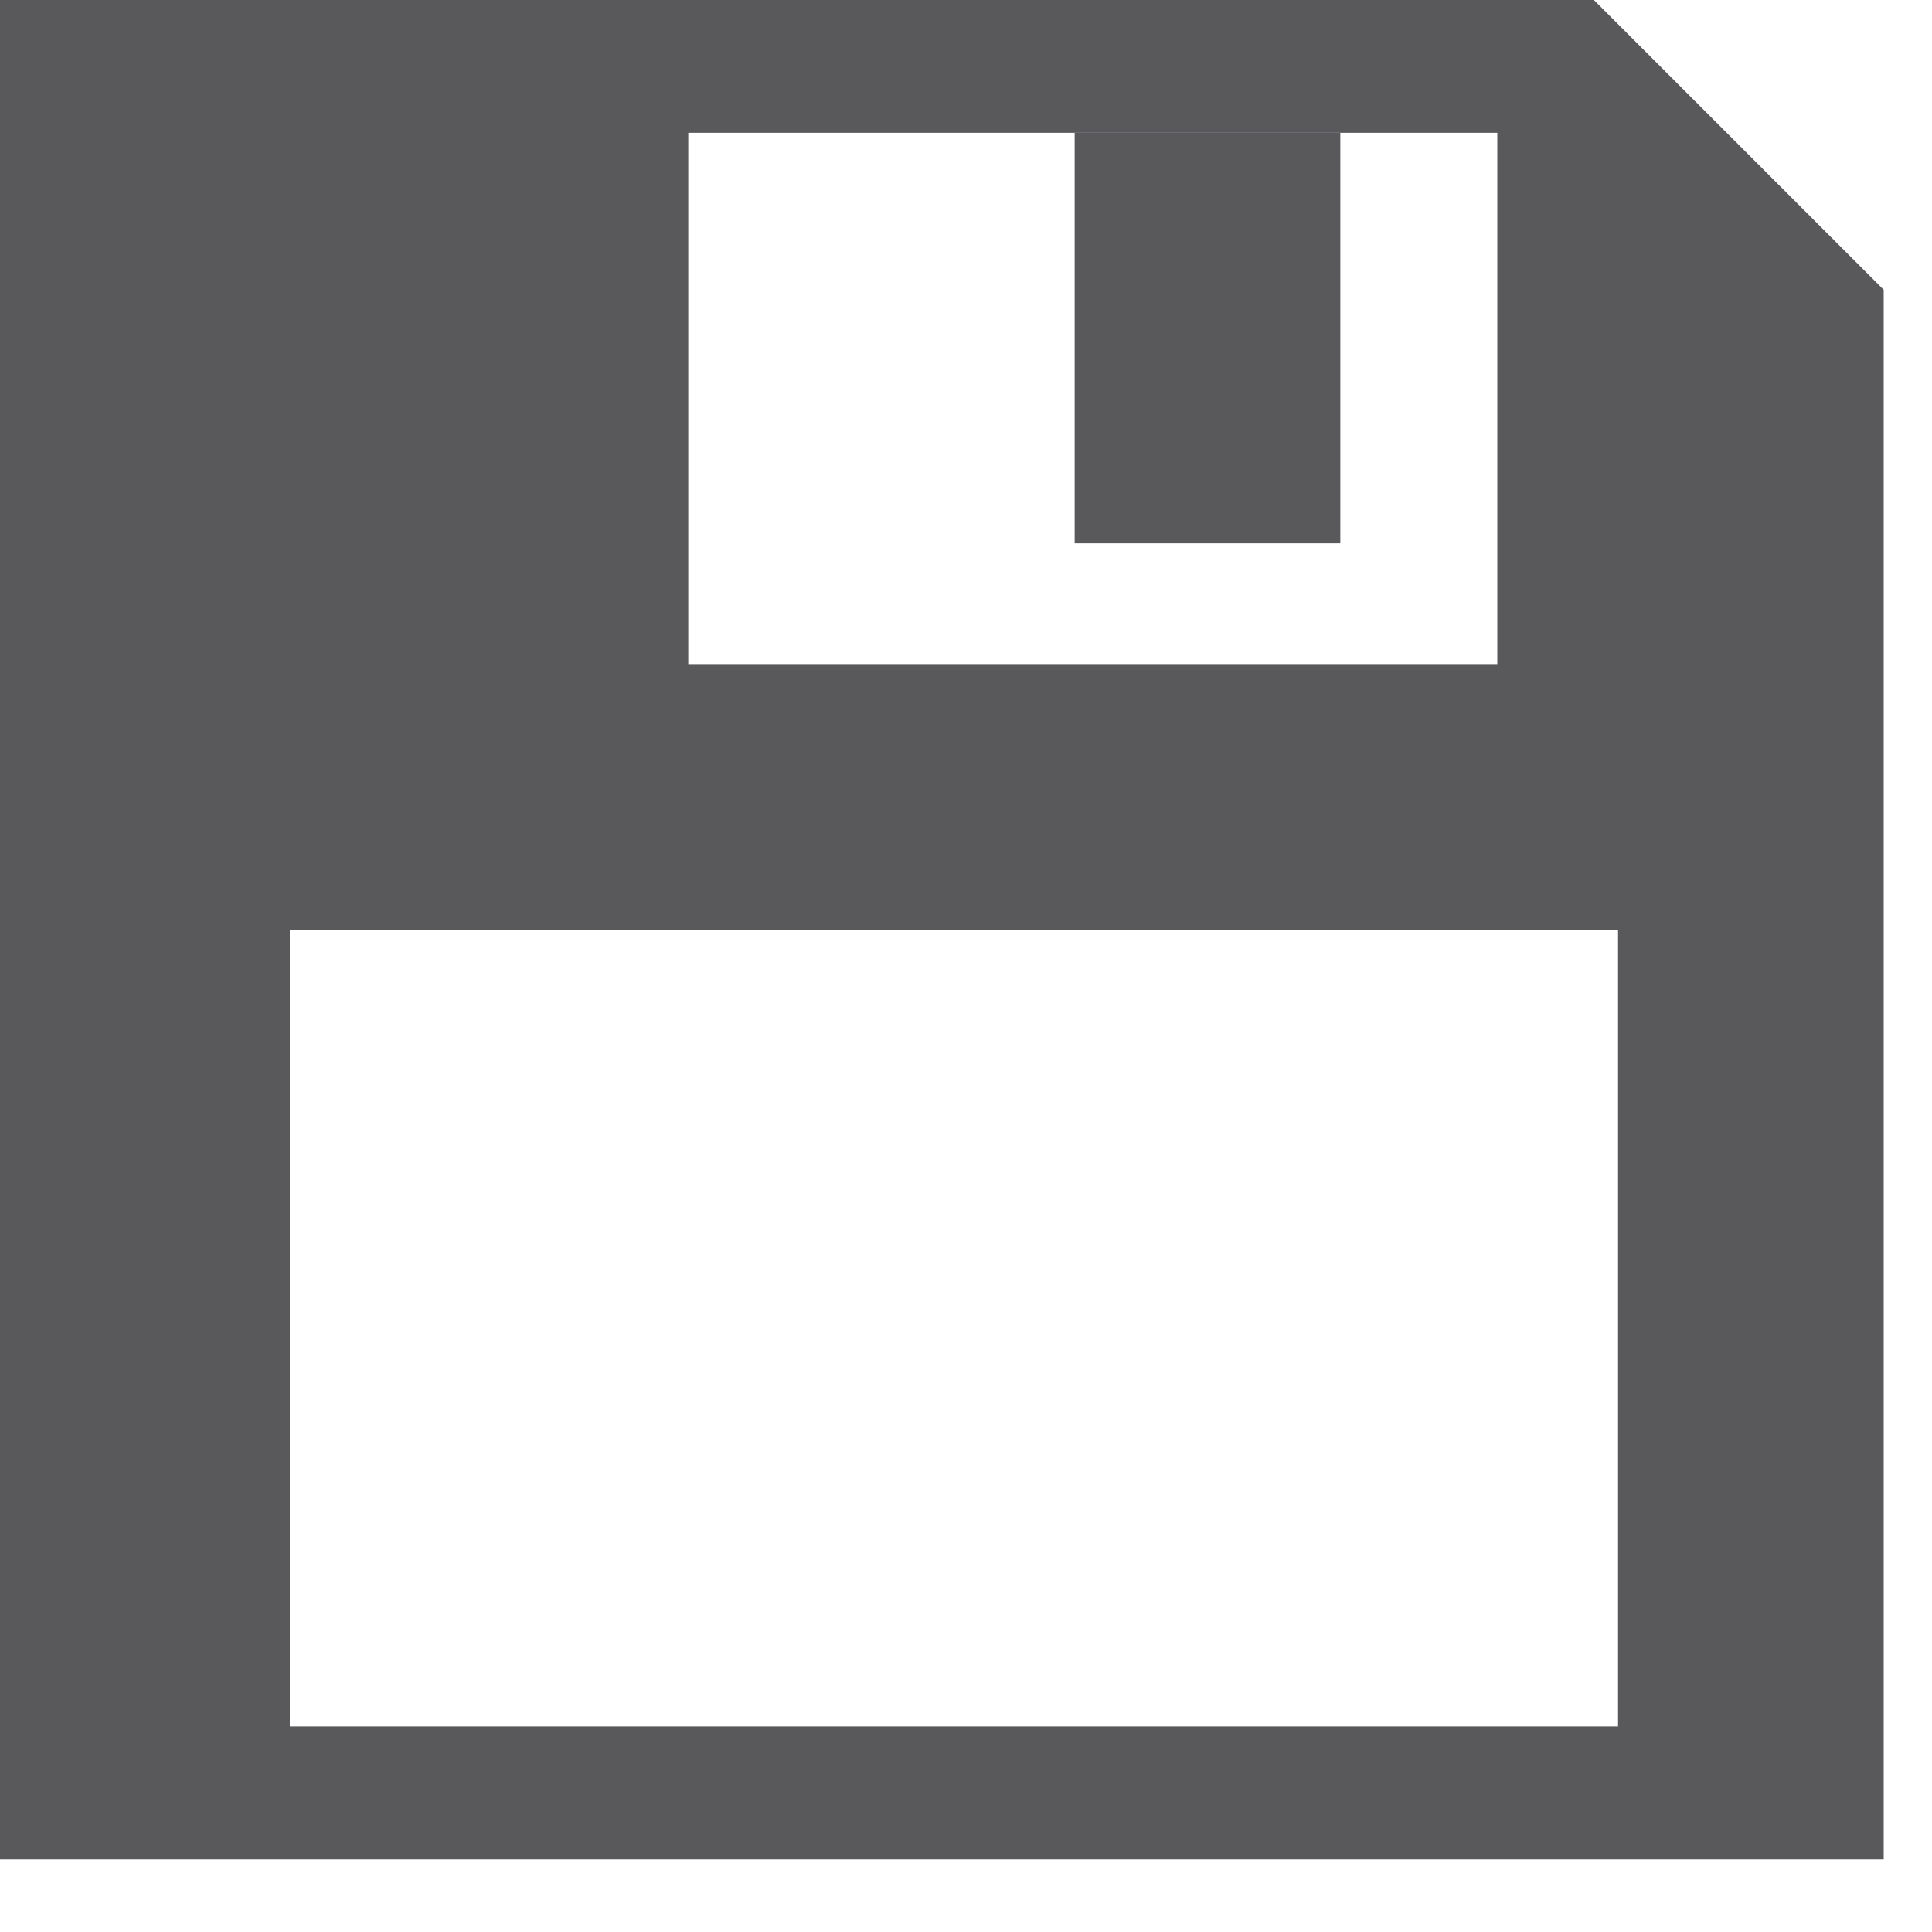 <?xml version="1.0" encoding="utf-8"?>
<!-- Generator: Adobe Illustrator 18.0.0, SVG Export Plug-In . SVG Version: 6.00 Build 0)  -->
<!DOCTYPE svg PUBLIC "-//W3C//DTD SVG 1.1//EN" "http://www.w3.org/Graphics/SVG/1.1/DTD/svg11.dtd">
<svg version="1.1" id="Layer_1" xmlns="http://www.w3.org/2000/svg" xmlns:xlink="http://www.w3.org/1999/xlink" x="0px" y="0px"
	 viewBox="0 0 16 16" enable-background="new 0 0 16 16" xml:space="preserve">
<g>
	<path fill="#59595C" d="M-45.4-2l-3.2,3.6c-0.3,0.3-0.2,0.8,0.1,1l5.7,5.1c0.3,0.3,0.8,0.2,1-0.1l3.1-3.5L-45.4-2z"/>
	<path fill="#59595C" d="M-33.6-2.6l-5.7-5.1C-39.6-8-40-8-40.3-7.7l-3.1,3.5l6.7,6.3l3.2-3.6C-33.2-1.9-33.3-2.3-33.6-2.6z"/>
</g>
<path fill="#59595C" d="M-42.1,3.7L-42.1,3.7c-0.2-0.2-0.2-0.5,0-0.7l2-2.1c0.2-0.2,0.5-0.2,0.7,0v0c0.2,0.2,0.2,0.5,0,0.7l-2,2.1
	C-41.6,3.9-41.9,3.9-42.1,3.7z"/>
<path fill="#59595C" d="M-44.5,1.4L-44.5,1.4c-0.2-0.2-0.2-0.5,0-0.7l2-2.1c0.2-0.2,0.5-0.2,0.7,0v0c0.2,0.2,0.2,0.5,0,0.7l-2,2.1
	C-44,1.6-44.3,1.6-44.5,1.4z"/>
<g>
	<path fill="#59595C" d="M-23.7-13.8l-0.2-0.1c-0.5-0.3-0.6-0.8-0.4-1.3l3.3-6c0.3-0.5,0.8-0.6,1.3-0.4l0.2,0.1
		c0.5,0.3,0.6,0.8,0.4,1.3l-3.3,6C-22.7-13.7-23.3-13.6-23.7-13.8z"/>
	<path fill="#59595C" d="M-18.5-11l-0.2-0.1c-0.5-0.3-0.6-0.8-0.4-1.3l3.3-6c0.3-0.5,0.8-0.6,1.3-0.4l0.2,0.1
		c0.5,0.3,0.6,0.8,0.4,1.3l-3.3,6C-17.4-10.9-18-10.7-18.5-11z"/>
	<path fill="#59595C" d="M-18-7.3l-9.4-5.1c-0.5-0.3-0.6-0.8-0.4-1.3l2.8-5.1c0.3-0.5,0.8-0.6,1.3-0.4l9.4,5.1
		c0.5,0.3,0.6,0.8,0.4,1.3l-2.8,5.1C-16.9-7.3-17.5-7.1-18-7.3z"/>
	<path fill="none" stroke="#59595C" stroke-width="2" stroke-miterlimit="10" d="M-22-13.1c0,0-0.3,4.1-2.4,5.4
		c-2.1,1.3-6.4-2.4-6.4-1.1"/>
</g>
<path fill="#59595C" d="M13.2,0H0v15.4h15.6V2.4L13.2,0z M5.7,1.1h6.7v4.4H5.7V1.1z M13.4,14.3h-11V7.7h11V14.3z"/>
<rect x="8.9" y="1.1" fill="#59595C" width="2.2" height="3.4"/>
</svg>
